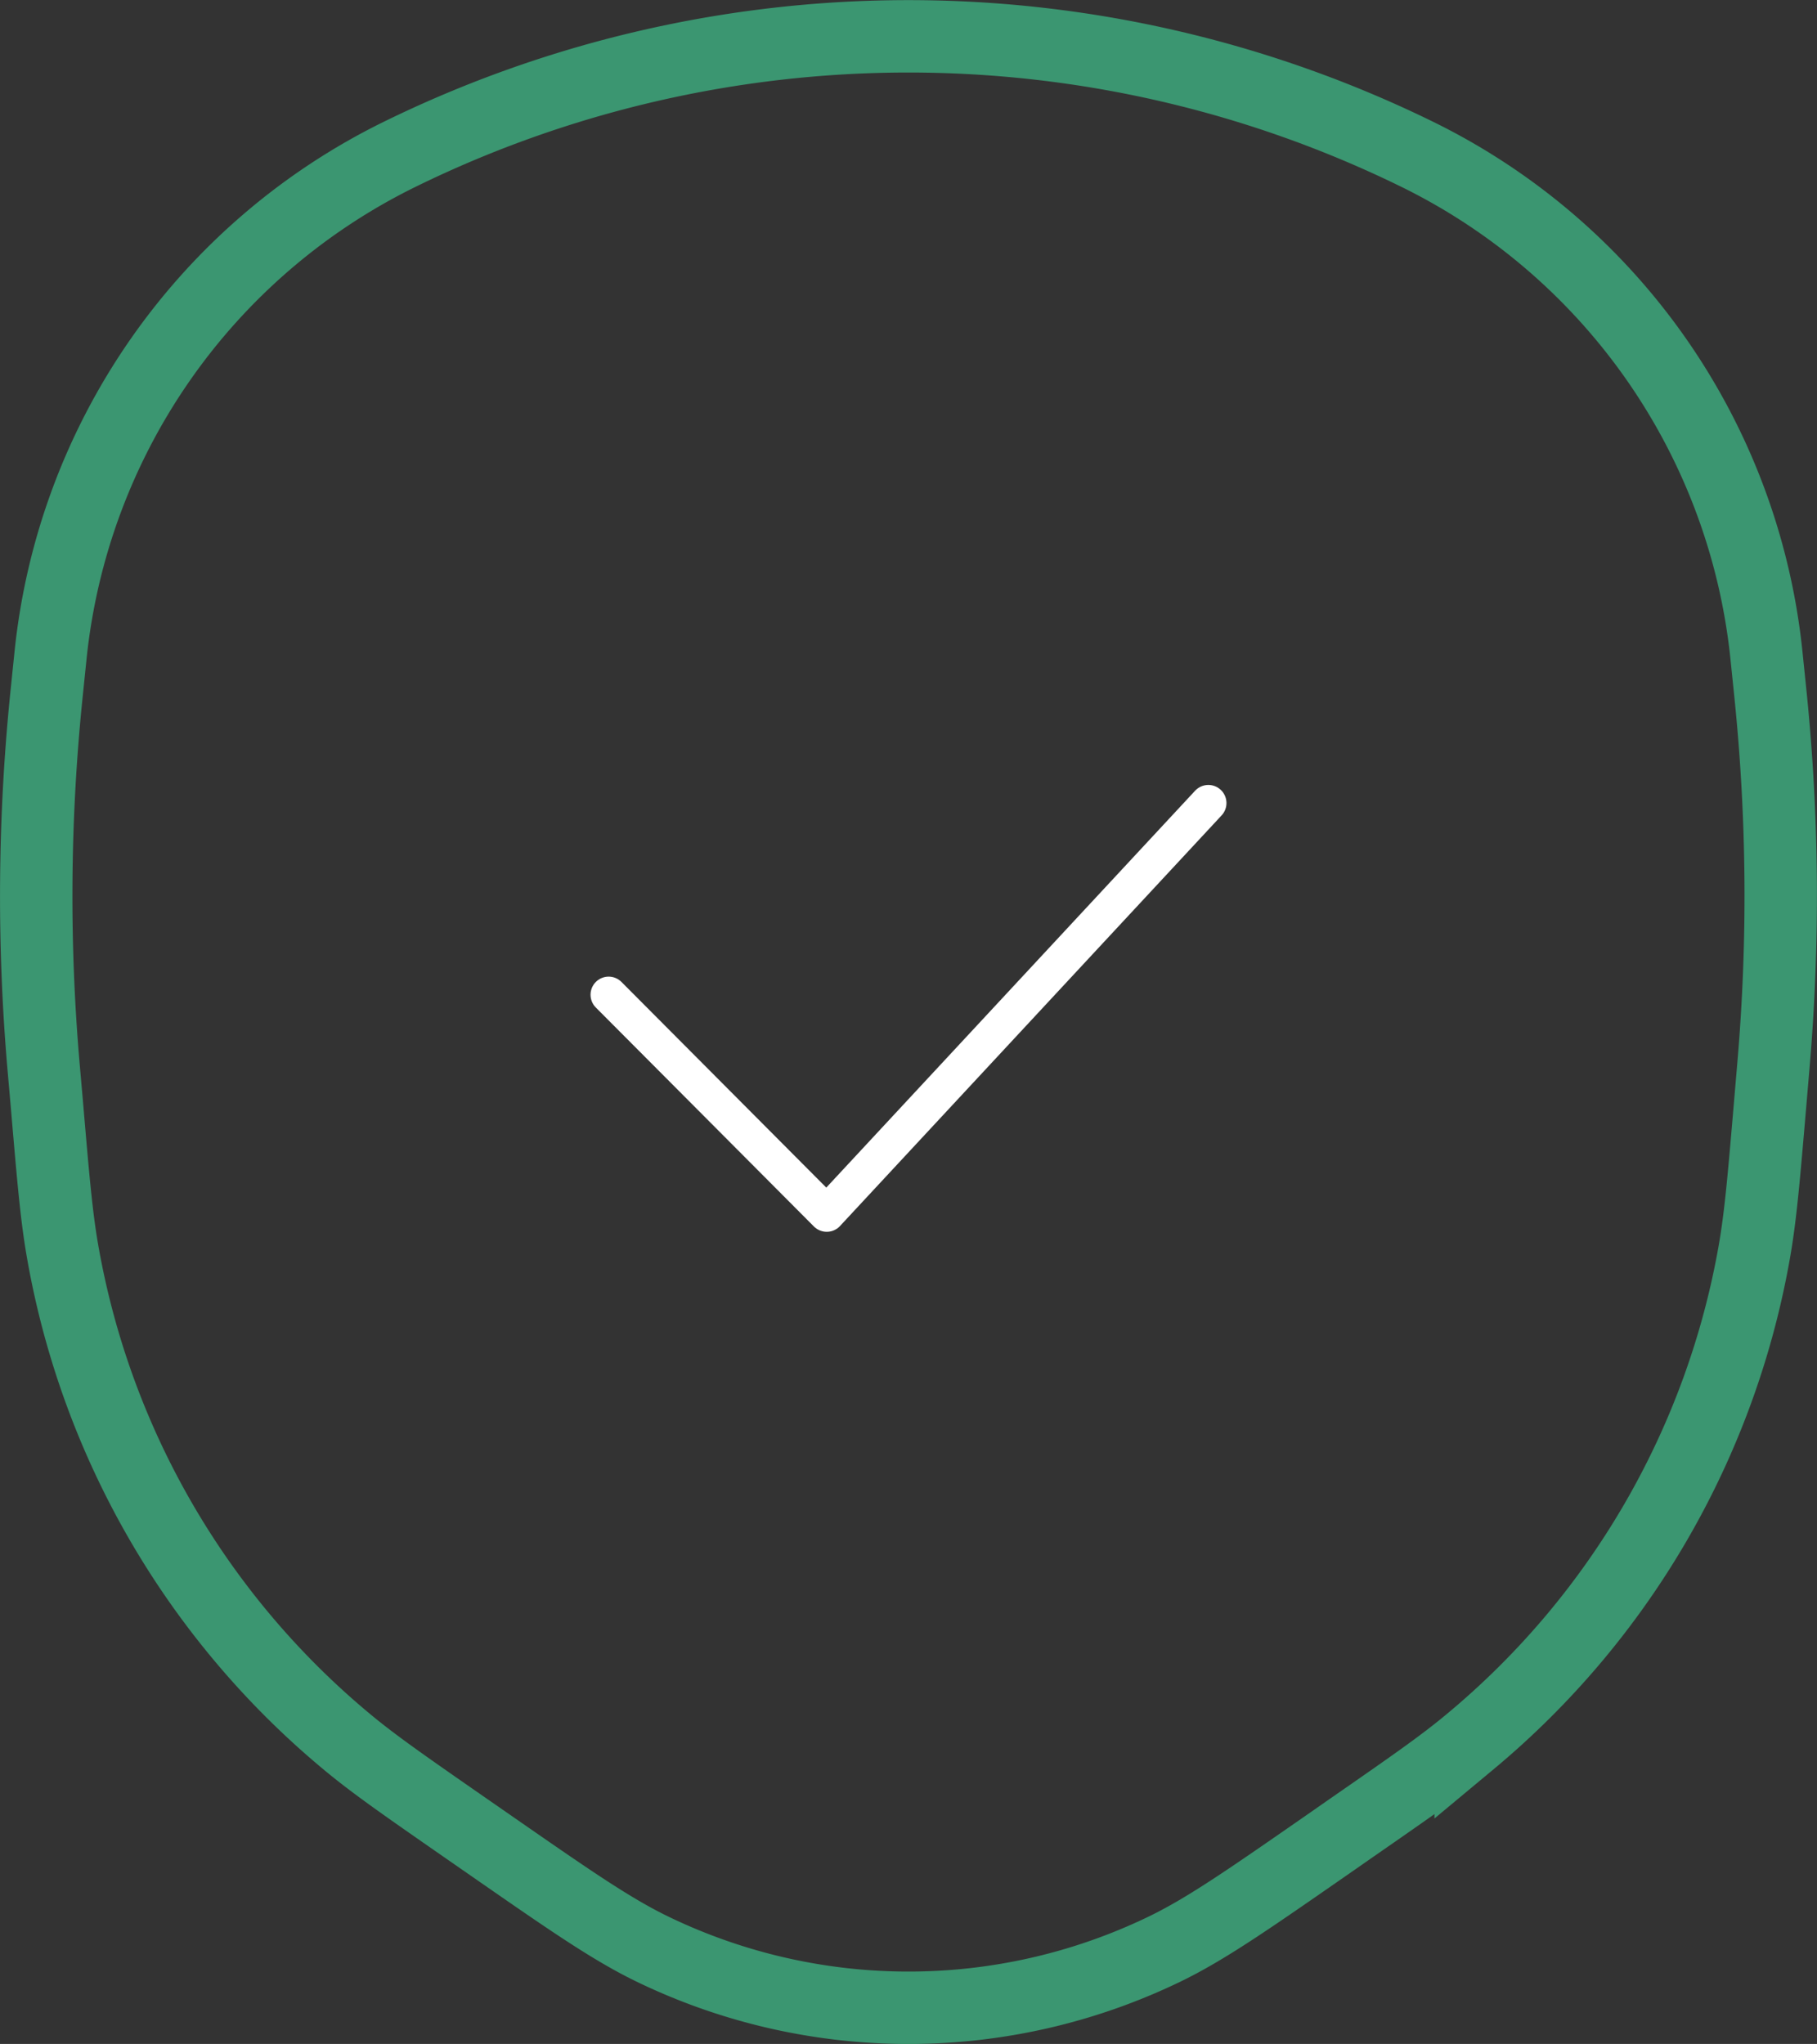 <svg id="Grup_1" data-name="Grup 1" xmlns="http://www.w3.org/2000/svg" width="171.12" height="192.47" viewBox="0 0 171.12 192.47">
  <rect x="0" y="0" width="171.12" height="192.47" fill="#333333" stroke="none"/>
  <defs>
    <style>
      .cls-1, .cls-2 {
        fill: none;
        fill-rule: evenodd;
      }

      .cls-1 {
        stroke: #3b9671;
        stroke-width: 6.818px;
      }

      .cls-2 {
        stroke: #fff;
        stroke-linecap: round;
        stroke-linejoin: round;
        stroke-width: 3.409px;
      }
    </style>
  </defs>
  <path id="Layer" class="cls-1" d="M2699.51,3630.72l1.85-1.29c5.81-4.03,8.71-6.04,11.3-8.21a77.407,77.407,0,0,0,26.73-46.16c0.58-3.33.88-6.85,1.48-13.88l0.31-3.64a186.649,186.649,0,0,0-.29-34.98l-0.37-3.6a59.33,59.33,0,0,0-32.91-47.19,108.88,108.88,0,0,0-95.79,0,59.319,59.319,0,0,0-32.9,47.19l-0.37,3.6a186.65,186.65,0,0,0-.3,34.98l0.32,3.64c0.6,7.03.9,10.55,1.48,13.88a77.343,77.343,0,0,0,26.72,46.16c2.6,2.17,5.5,4.18,11.3,8.21l1.86,1.29c7.88,5.47,11.83,8.22,15.78,10.12a55.384,55.384,0,0,0,48.02,0C2687.68,3638.94,2691.62,3636.2,2699.51,3630.72Z" transform="translate(-2574.16 -3457.25)"/>
  <path id="Layer-2" data-name="Layer" class="cls-2" d="M2631.48,3550.92l20.54,20.62,35.94-38.67" transform="translate(-2574.16 -3457.25)"/>
</svg>
